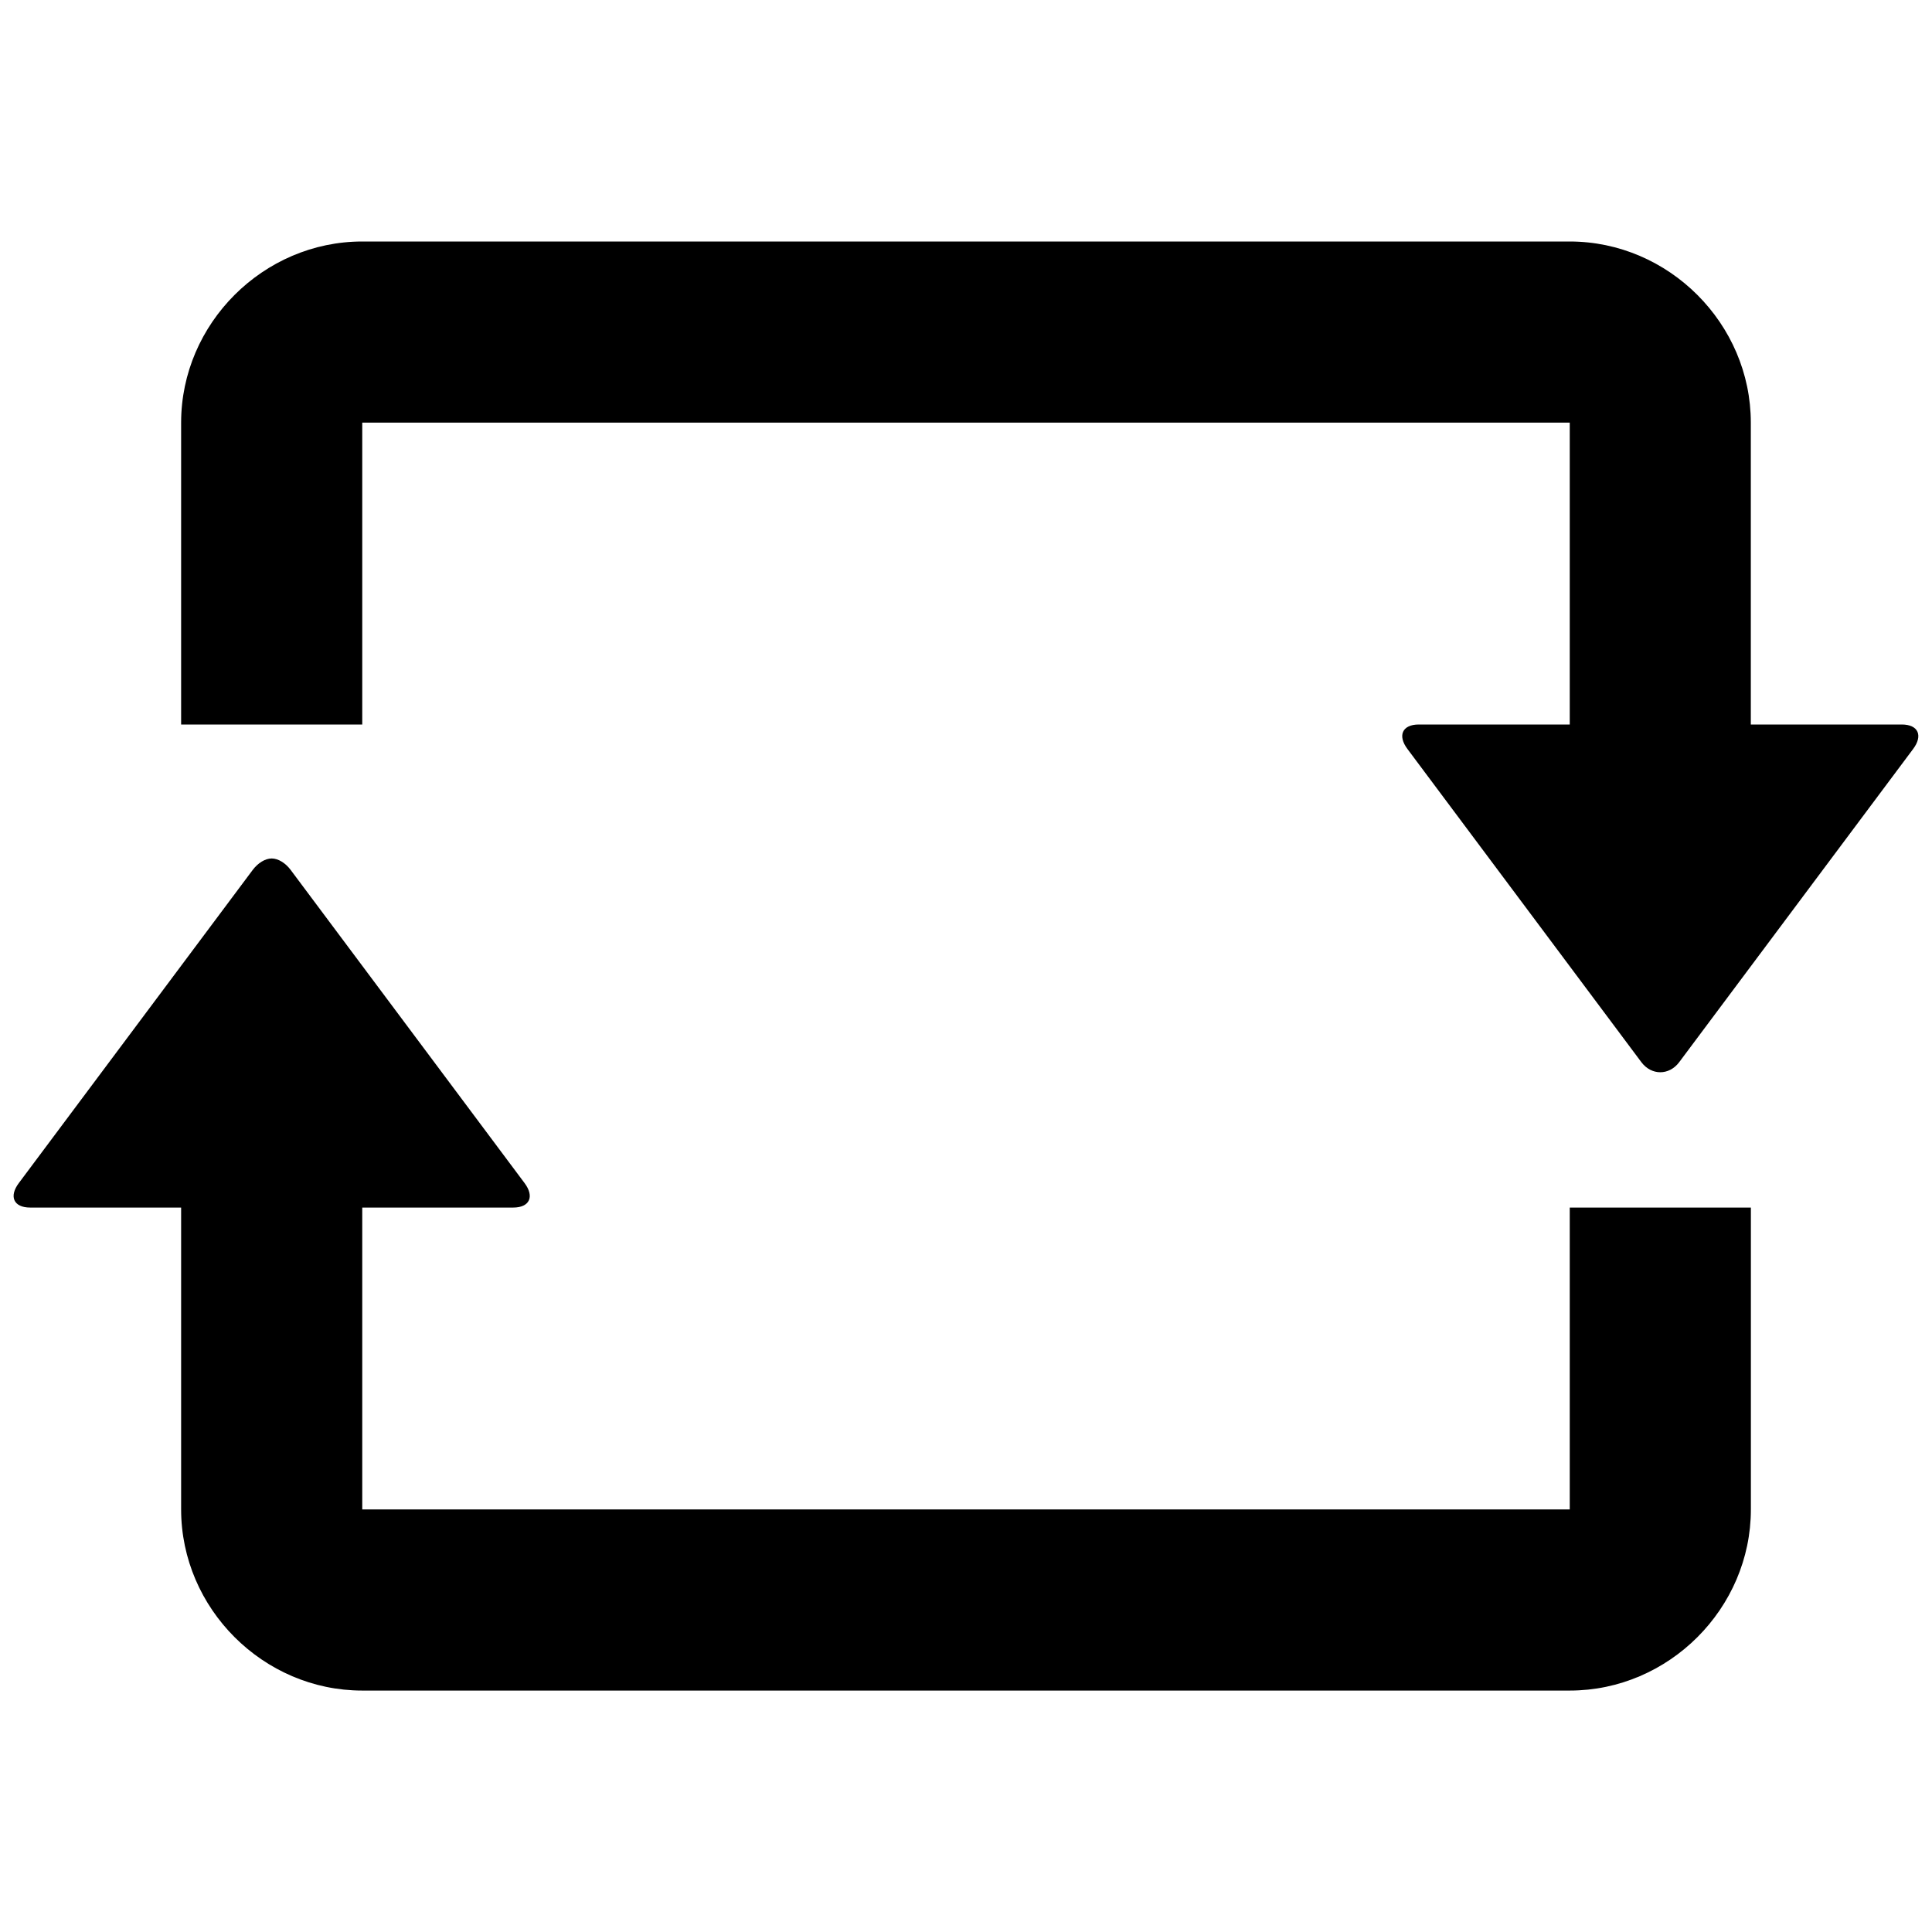 <svg data-icon="loop-square" data-containerTransform="translate(0 4)" data-width="null" data-height="null" xmlns="http://www.w3.org/2000/svg" version="1.1" width="32" height="32" viewBox="0 0 32 32">
  <path d="M6 0c-1.64 0-3 1.36-3 3v5h3v-5h20v5h-2.5c-.276 0-.354.185-.188.406l3.875 5.188c.166.221.459.221.625 0l3.875-5.188c.166-.221.088-.406-.188-.406h-2.5v-5c0-1.64-1.36-3-3-3h-20zm-1.5 10.219c-.109 0-.229.077-.313.188l-3.875 5.188c-.166.221-.088.406.188.406h2.5v5c0 1.64 1.36 3 3 3h20c1.64 0 3-1.36 3-3v-5h-3v5h-20v-5h2.5c.276 0 .354-.185.188-.406l-3.875-5.188c-.083-.111-.204-.188-.313-.188z"
  transform="translate(0 4)" />
</svg>
